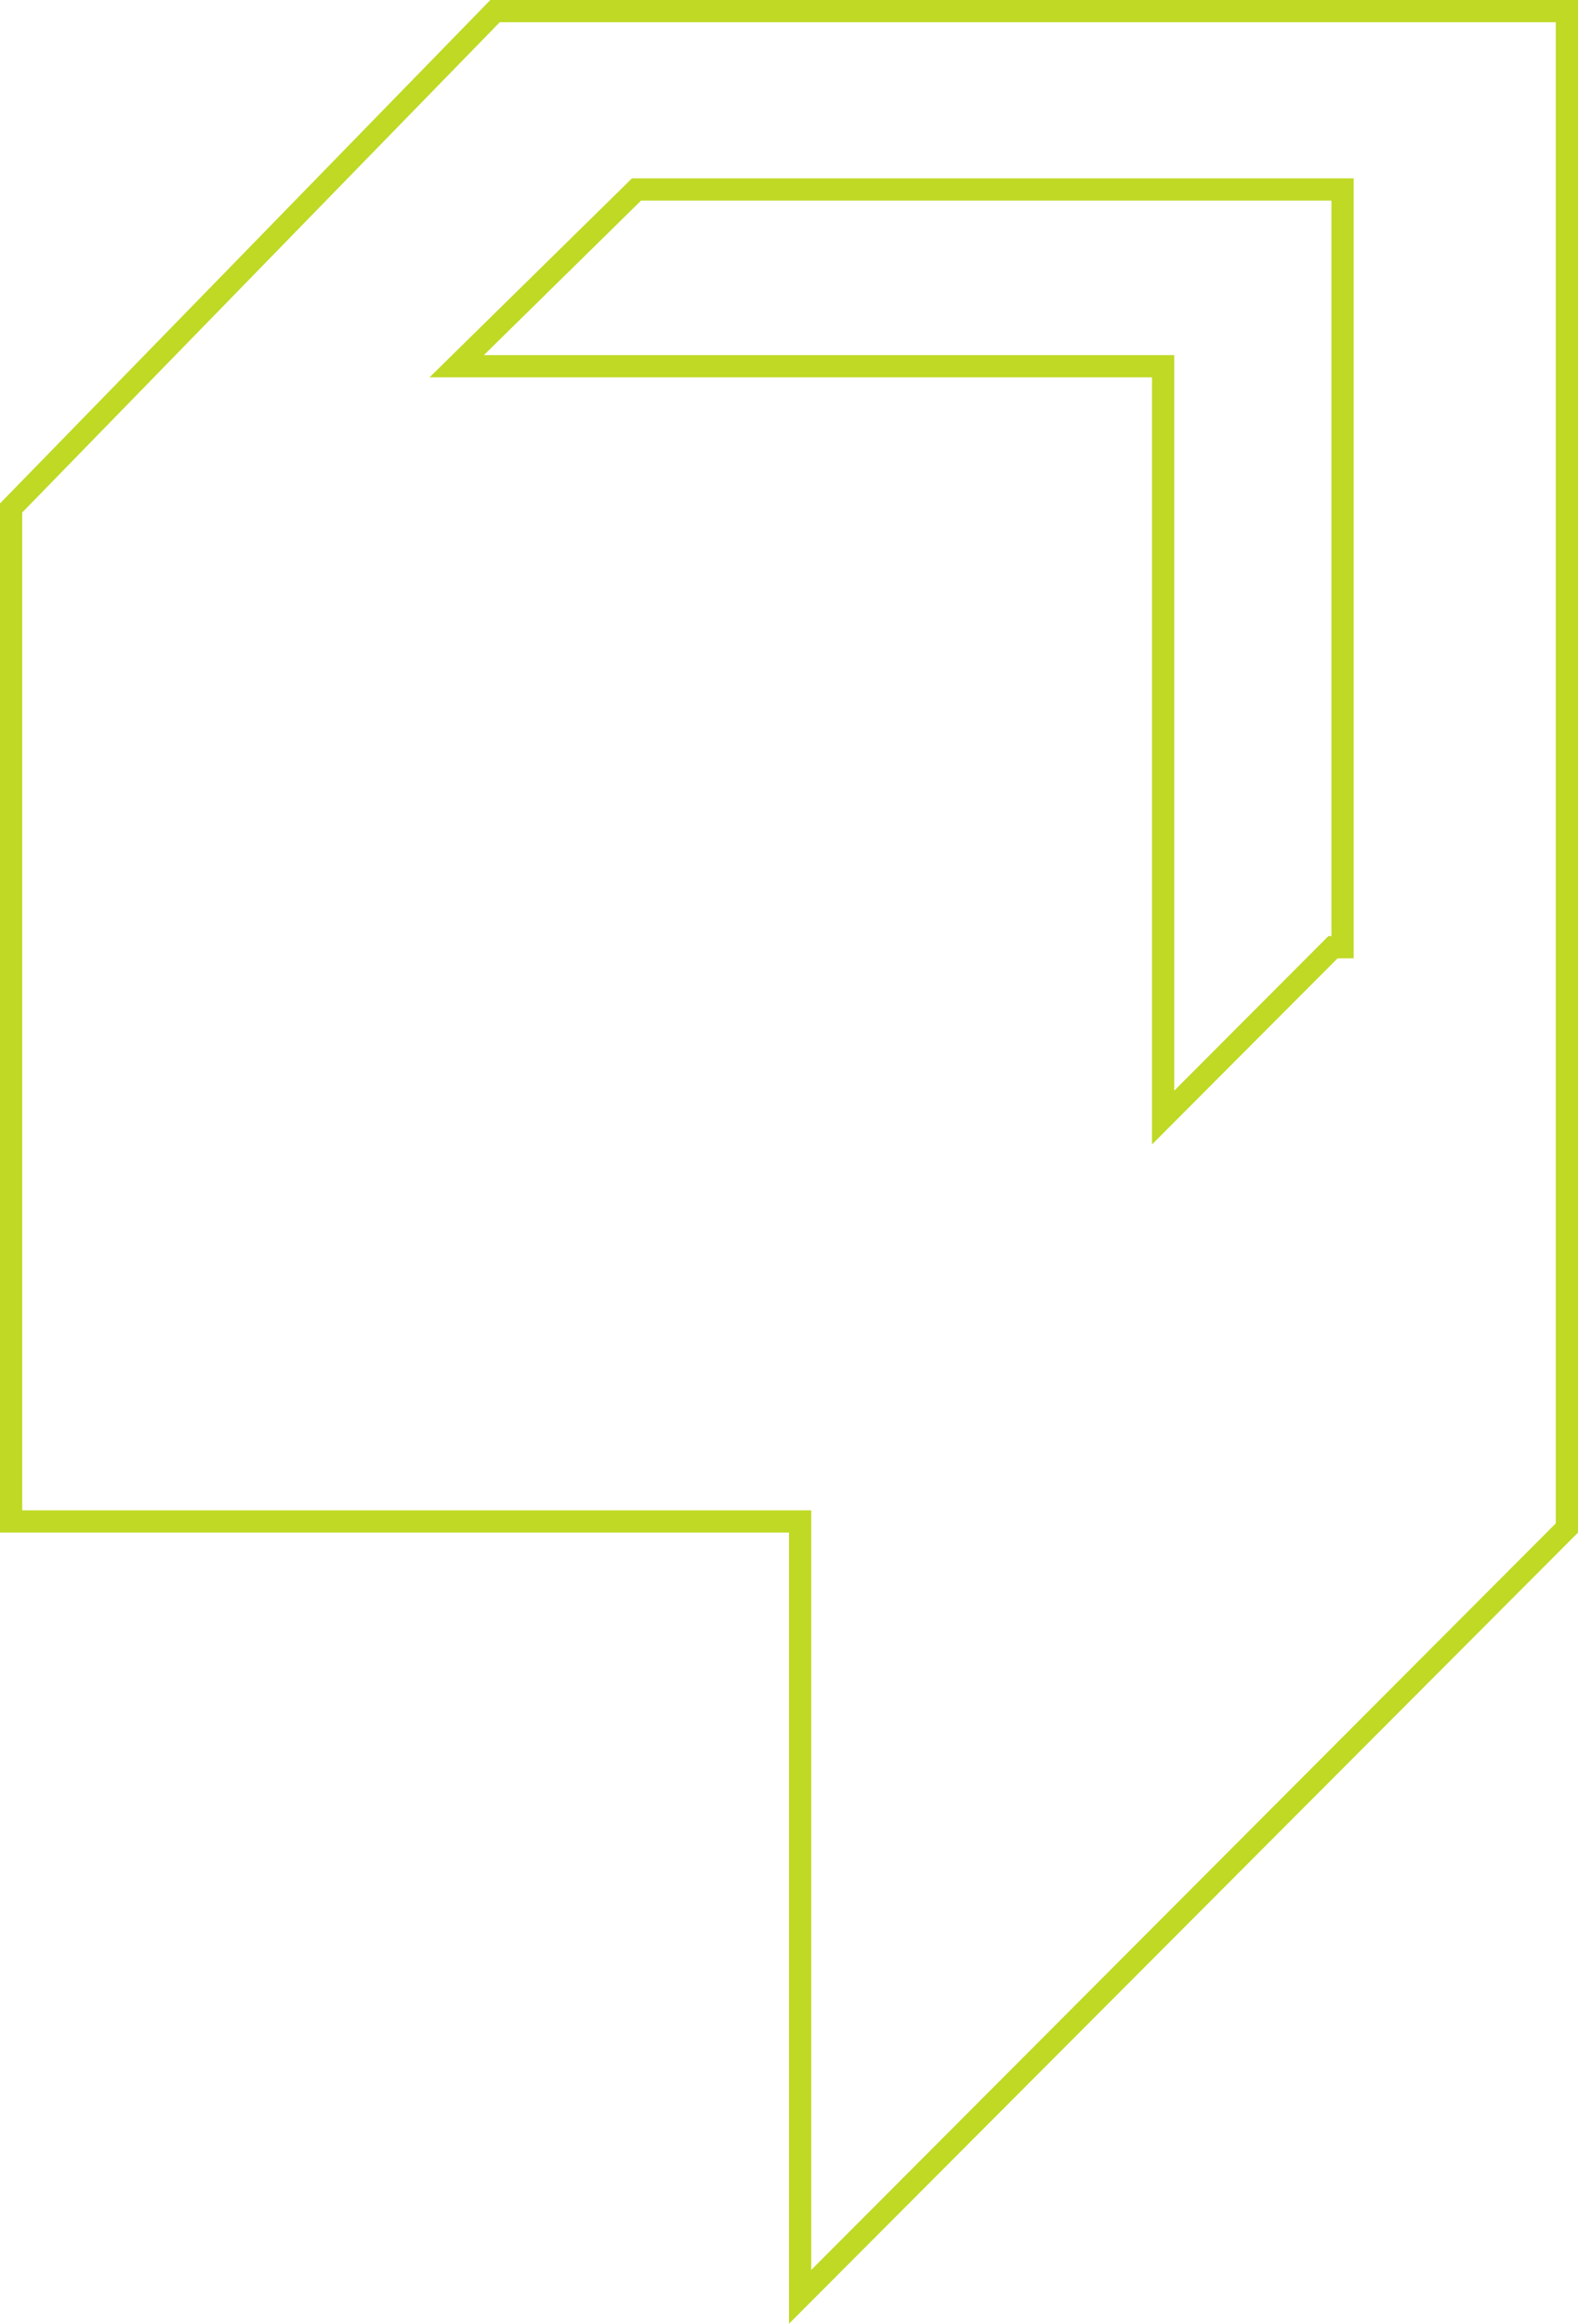 <svg width="142" height="209" viewBox="0 0 142 209" fill="none" xmlns="http://www.w3.org/2000/svg">
<path d="M72 137.842V136.842H71H1V45.688L44.549 1H141V137.429L72 206.582V137.842ZM104.668 98.094V100.512L106.376 98.8L119.95 85.196H120.813V84.196V18.041V17.041H119.813H57.688H57.278L56.987 17.328L42.842 31.226L41.098 32.939H43.543H104.668V98.094Z" stroke="#BFD925" stroke-width="2"/>
</svg>
